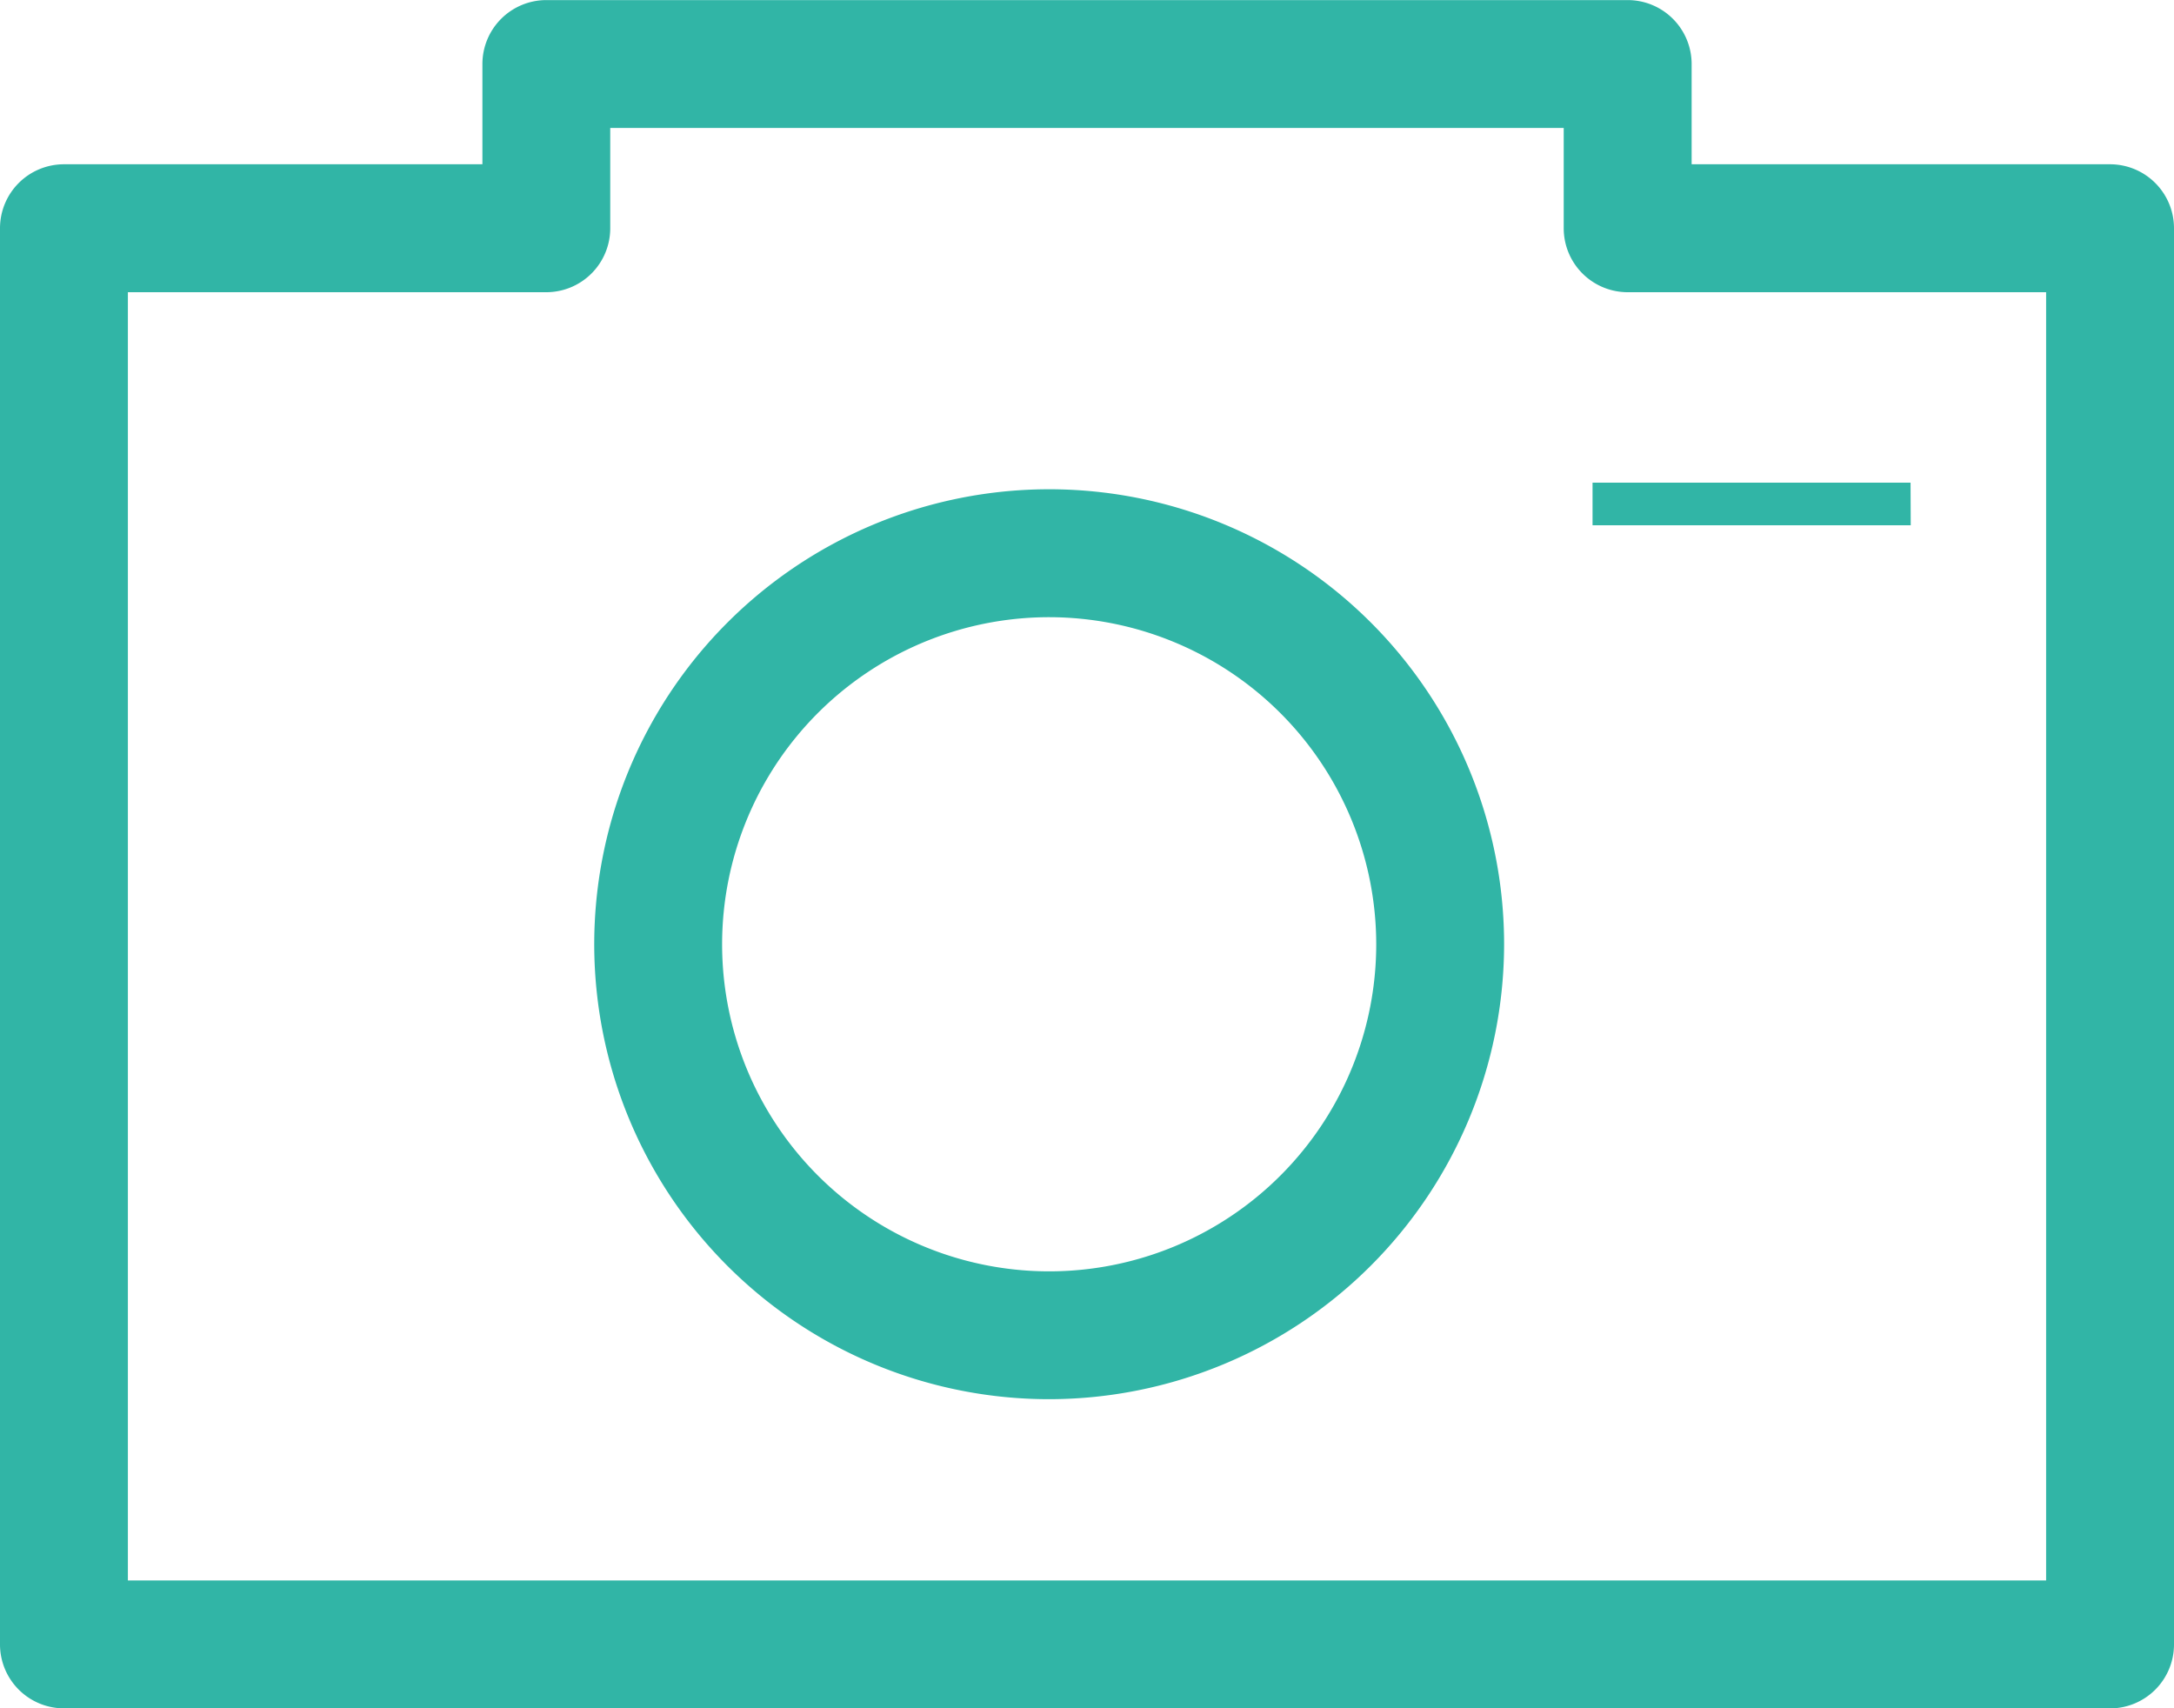 <svg xmlns="http://www.w3.org/2000/svg" xmlns:xlink="http://www.w3.org/1999/xlink" width="50" height="39.286" viewBox="0 0 50 39.286"><defs><style>.a{fill:#31b5a6;}.b{clip-path:url(#a);}</style><clipPath id="a"><rect class="a" width="50" height="39.286"/></clipPath></defs><g transform="translate(0 0)"><g class="b" transform="translate(0 0)"><path class="a" d="M48.529,39.286H1.471A1.471,1.471,0,0,1,0,37.816V5.247A1.471,1.471,0,0,1,1.471,3.776h9.624V1.471A1.471,1.471,0,0,1,12.565,0H37.435a1.471,1.471,0,0,1,1.471,1.471V3.776h9.624A1.471,1.471,0,0,1,50,5.247V37.816a1.471,1.471,0,0,1-1.471,1.471M2.941,36.345H47.059V6.718H37.435a1.471,1.471,0,0,1-1.471-1.471V2.941H14.035V5.247a1.471,1.471,0,0,1-1.471,1.471H2.941Zm41-25.247H36.627v.98h7.318Z" transform="translate(0 0.002)"/><path class="a" d="M13.949,23.794A10.463,10.463,0,1,1,24.408,13.332,10.475,10.475,0,0,1,13.949,23.794m0-17.984a7.522,7.522,0,1,0,7.518,7.522A7.528,7.528,0,0,0,13.949,5.81" transform="translate(10.185 8.384)"/></g></g></svg>